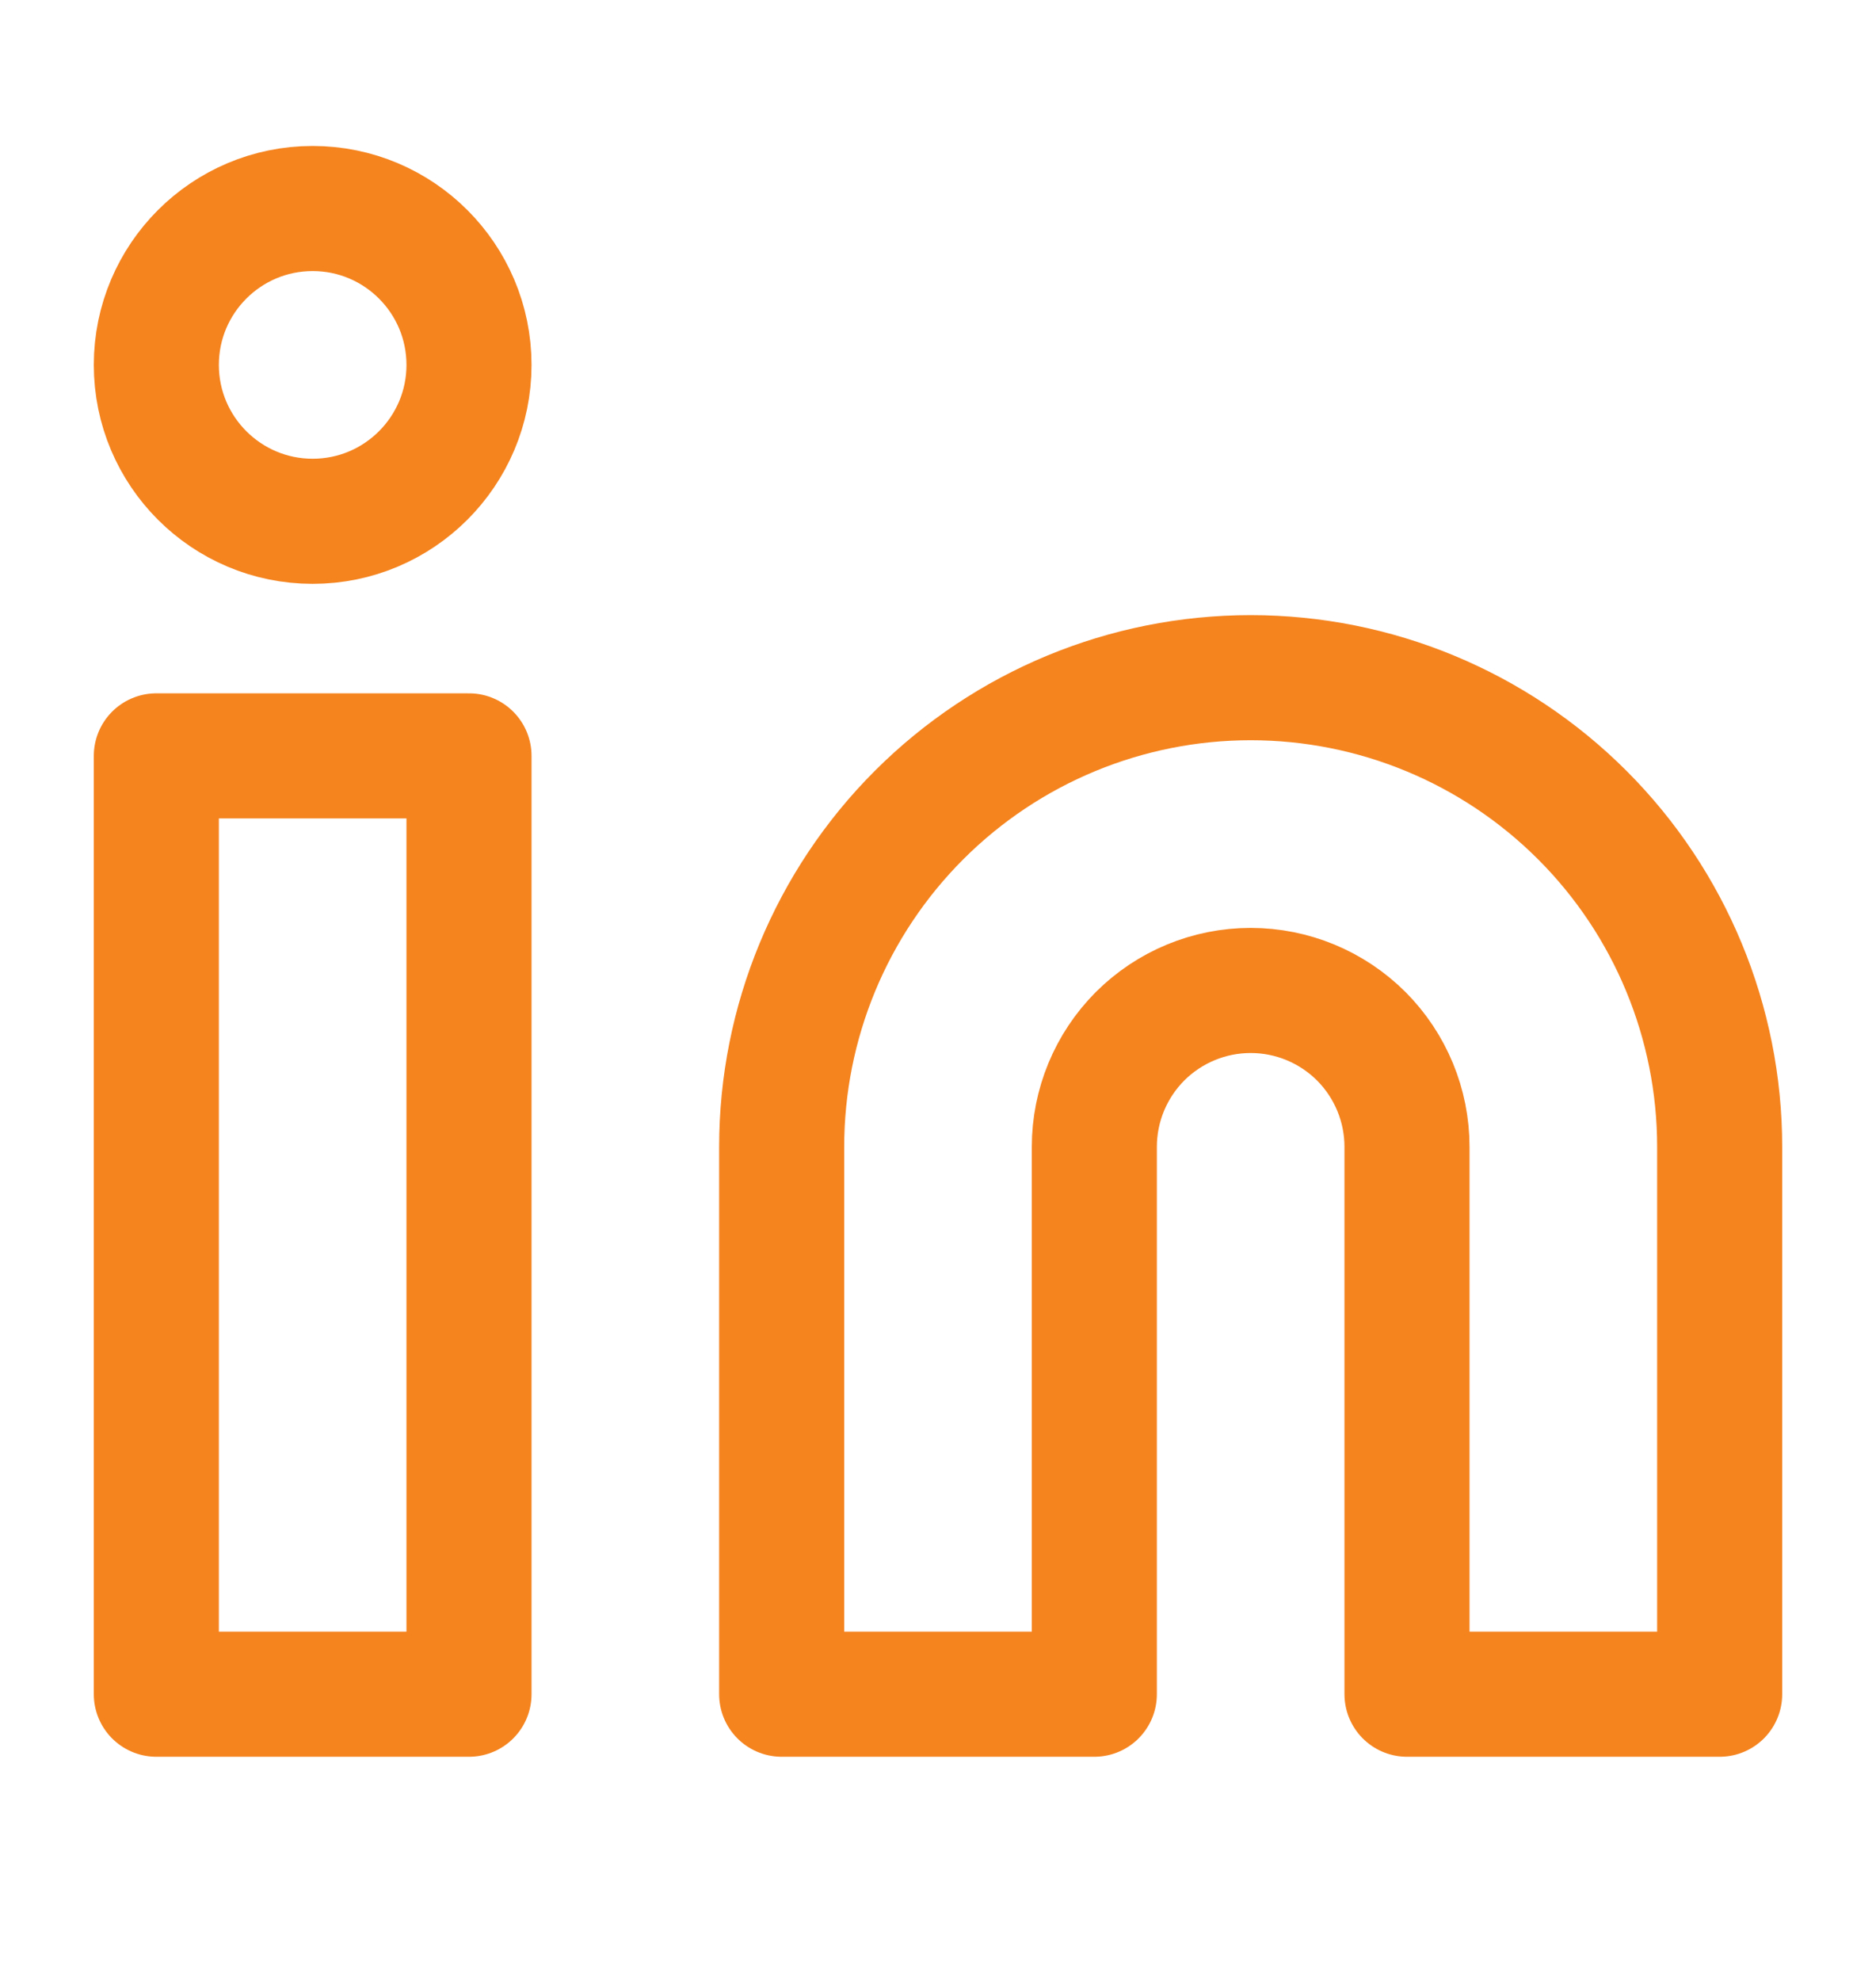 <svg width="18" height="19" viewBox="0 0 18 19" fill="none" xmlns="http://www.w3.org/2000/svg">
<path d="M12 6.5C13.194 6.5 14.338 6.974 15.182 7.818C16.026 8.662 16.5 9.807 16.5 11V16.25H13.5V11C13.5 10.602 13.342 10.221 13.061 9.939C12.779 9.658 12.398 9.5 12 9.5C11.602 9.5 11.221 9.658 10.939 9.939C10.658 10.221 10.5 10.602 10.5 11V16.25H7.5V11C7.5 9.807 7.974 8.662 8.818 7.818C9.662 6.974 10.806 6.5 12 6.5V6.5Z" stroke="#F5841F" stroke-width="1.2" stroke-linecap="round" stroke-linejoin="round"/>
<path d="M4.5 7.25H1.5V16.25H4.5V7.25Z" stroke="#F5841F" stroke-width="1.2" stroke-linecap="round" stroke-linejoin="round"/>
<path d="M3 5C3.828 5 4.5 4.328 4.5 3.5C4.5 2.672 3.828 2 3 2C2.172 2 1.5 2.672 1.5 3.5C1.5 4.328 2.172 5 3 5Z" stroke="#F5841F" stroke-width="1.2" stroke-linecap="round" stroke-linejoin="round"/>
</svg>

